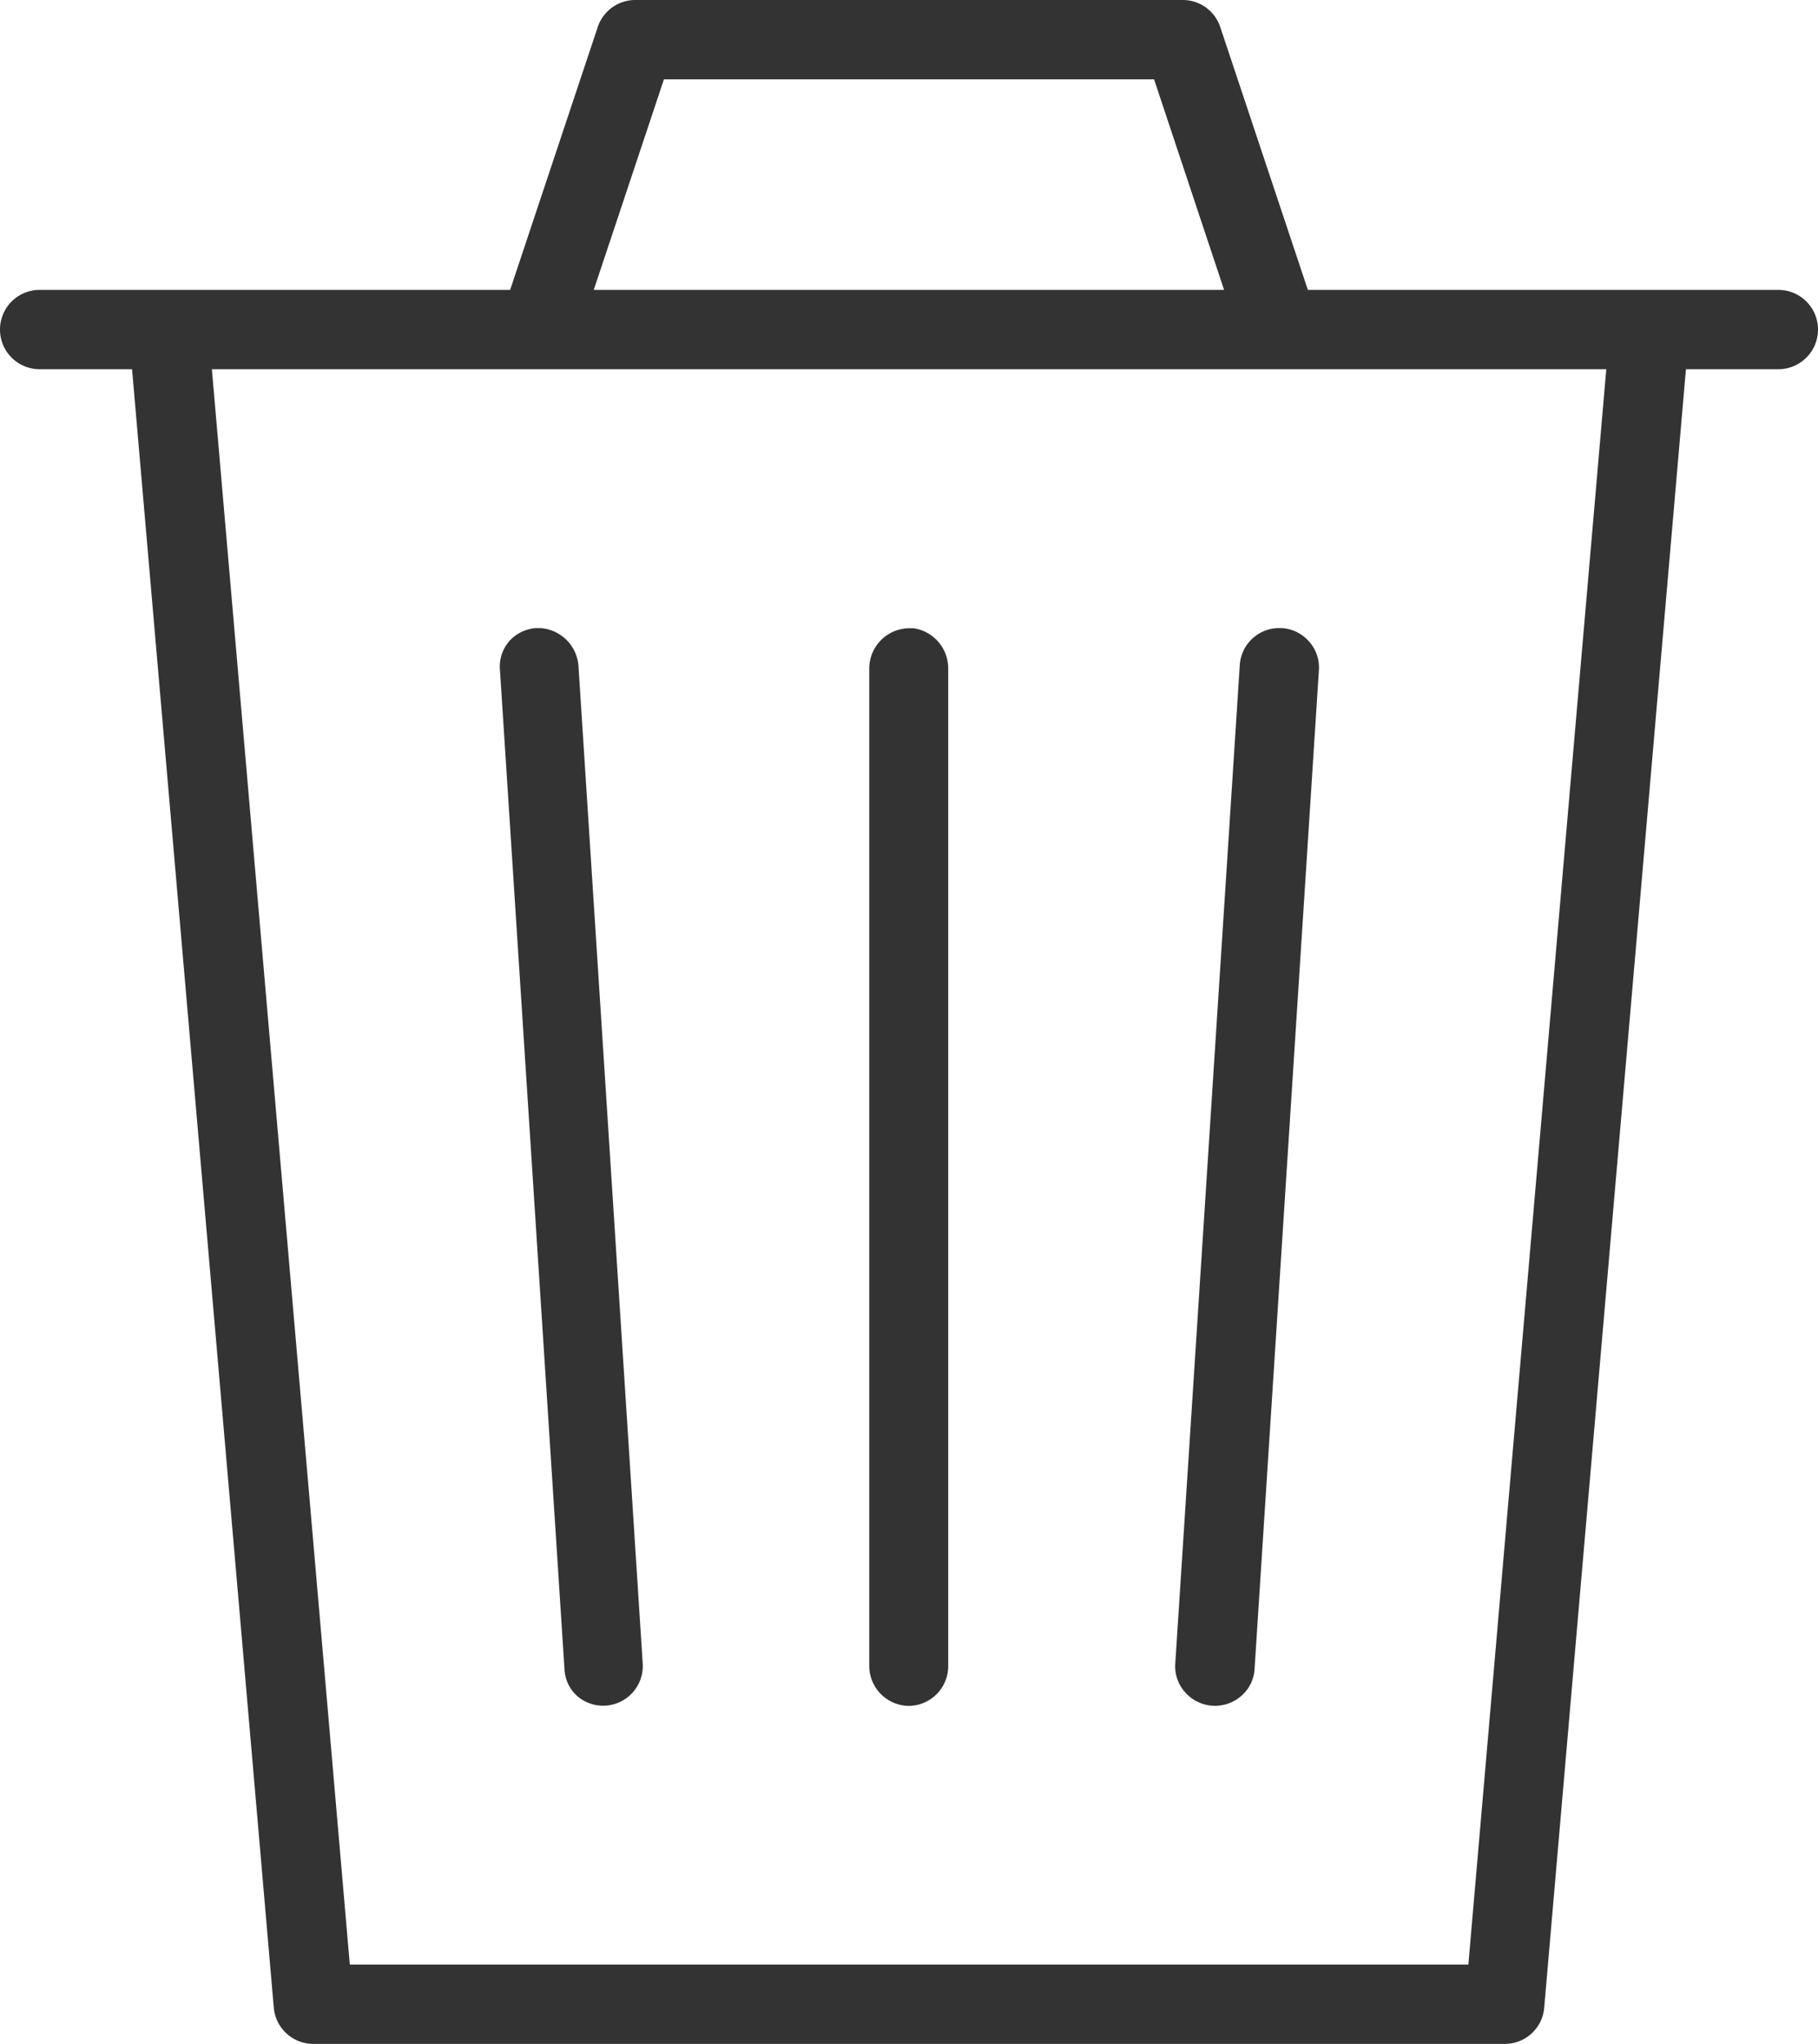 <svg xmlns="http://www.w3.org/2000/svg" viewBox="0 0 105.45 118.53"><defs><style>.cls-1{fill:#333;}</style></defs><title>delete2</title><g id="圖層_2" data-name="圖層 2"><g id="圖層_1-2" data-name="圖層 1"><path class="cls-1" d="M70.32,98.91A2.31,2.31,0,0,0,72,98.34a2.22,2.22,0,0,0,.77-1.58L76.5,38.87a2.26,2.26,0,0,0-.57-1.67,2.29,2.29,0,0,0-1.58-.78h-.22a2.29,2.29,0,0,0-2.22,2.17L68.17,96.47a2.25,2.25,0,0,0,.57,1.66A2.31,2.31,0,0,0,70.32,98.91Z"/><path class="cls-1" d="M52.73,98.92A2.31,2.31,0,0,0,55,96.61V38.72A2.36,2.36,0,0,0,53,36.43H52.7a2.34,2.34,0,0,0-2.28,2.31V96.61A2.32,2.32,0,0,0,52.73,98.92Z"/><path class="cls-1" d="M33.47,98.34a2.3,2.3,0,0,0,3.81-1.87l-3.73-57.9a2.38,2.38,0,0,0-2.21-2.15h-.26a2.31,2.31,0,0,0-1.56.78A2.26,2.26,0,0,0,29,38.87l3.74,57.89A2.23,2.23,0,0,0,33.47,98.34Z"/><path class="cls-1" d="M103.15,16.81H75.86L70.78,1.57A2.29,2.29,0,0,0,68.6,0H36.85a2.29,2.29,0,0,0-2.18,1.57L29.59,16.81H2.3a2.3,2.3,0,1,0,0,4.6H7.66l8.22,95a2.3,2.3,0,0,0,2.3,2.11h69.1a2.29,2.29,0,0,0,2.29-2.11l8.22-95h5.36a2.3,2.3,0,0,0,0-4.6ZM38.51,4.6H66.94L71,16.81H34.44ZM85.17,113.92H20.29l-8-92.51H93.17Z"/></g></g></svg>